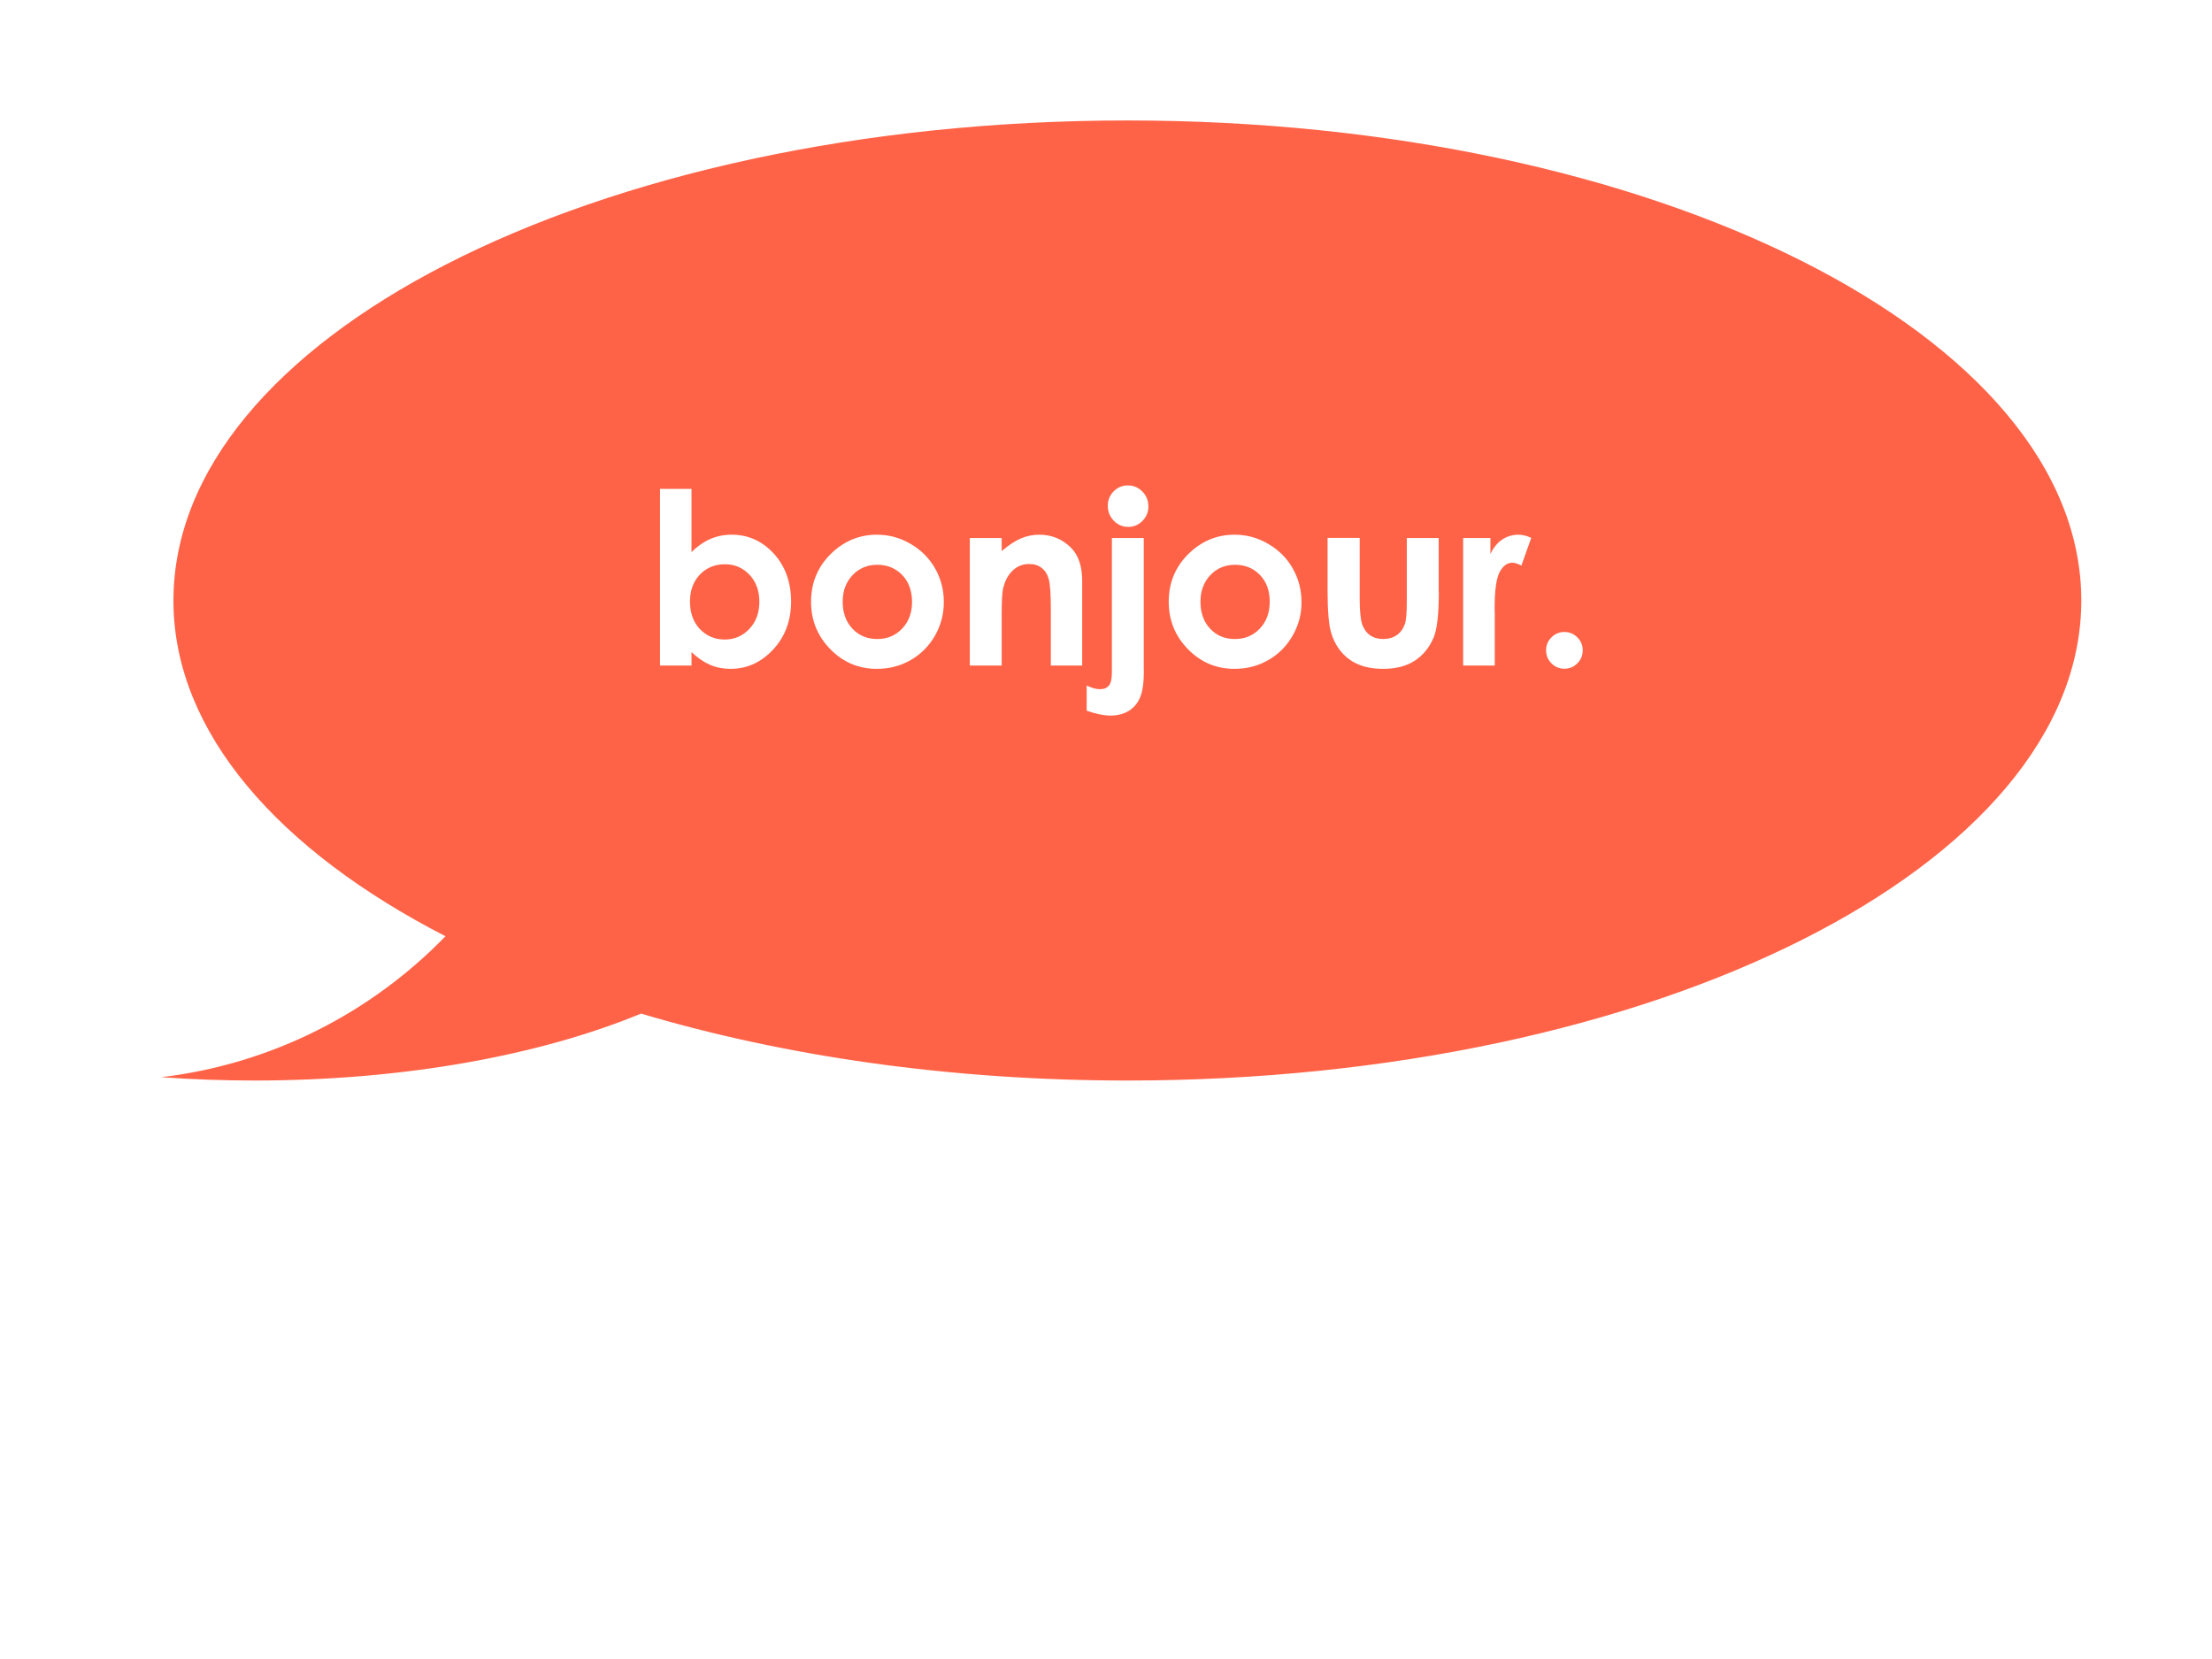 <?xml version="1.0" encoding="utf-8"?>
<!-- Generator: Adobe Illustrator 22.0.0, SVG Export Plug-In . SVG Version: 6.00 Build 0)  -->
<svg version="1.1" id="Layer_1" xmlns="http://www.w3.org/2000/svg" xmlns:xlink="http://www.w3.org/1999/xlink" x="0px" y="0px"
	 viewBox="0 0 1728 1296" style="enable-background:new 0 0 1728 1296;" xml:space="preserve">
<style type="text/css">
	.st0{fill:#FF6347;}
</style>
<path class="st0" d="M984.2,449.3c-5.1-5.4-11.6-8-19.4-8c-7.7,0-14.2,2.7-19.3,8.1c-5.1,5.4-7.7,12.3-7.7,20.7
	c0,8.7,2.5,15.7,7.6,21.1c5.1,5.4,11.5,8,19.3,8c7.8,0,14.3-2.7,19.4-8.1c5.2-5.4,7.8-12.4,7.8-21
	C991.8,461.5,989.3,454.6,984.2,449.3z M984.2,449.3c-5.1-5.4-11.6-8-19.4-8c-7.7,0-14.2,2.7-19.3,8.1c-5.1,5.4-7.7,12.3-7.7,20.7
	c0,8.7,2.5,15.7,7.6,21.1c5.1,5.4,11.5,8,19.3,8c7.8,0,14.3-2.7,19.4-8.1c5.2-5.4,7.8-12.4,7.8-21
	C991.8,461.5,989.3,454.6,984.2,449.3z M704.8,449.3c-5.1-5.4-11.6-8-19.4-8c-7.7,0-14.2,2.7-19.3,8.1c-5.1,5.4-7.7,12.3-7.7,20.7
	c0,8.7,2.5,15.7,7.6,21.1c5.1,5.4,11.5,8,19.3,8c7.8,0,14.3-2.7,19.4-8.1c5.2-5.4,7.8-12.4,7.8-21
	C712.4,461.5,709.9,454.6,704.8,449.3z M704.8,449.3c-5.1-5.4-11.6-8-19.4-8c-7.7,0-14.2,2.7-19.3,8.1c-5.1,5.4-7.7,12.3-7.7,20.7
	c0,8.7,2.5,15.7,7.6,21.1c5.1,5.4,11.5,8,19.3,8c7.8,0,14.3-2.7,19.4-8.1c5.2-5.4,7.8-12.4,7.8-21
	C712.4,461.5,709.9,454.6,704.8,449.3z M585.5,449c-5.1-5.4-11.5-8.2-19.3-8.2c-7.8,0-14.3,2.7-19.5,8.1c-5.1,5.4-7.7,12.4-7.7,21
	c0,8.9,2.6,16,7.7,21.5c5.2,5.4,11.7,8.2,19.5,8.2c7.6,0,14-2.8,19.2-8.3c5.2-5.5,7.8-12.6,7.8-21.2
	C593.2,461.4,590.6,454.4,585.5,449z M585.5,449c-5.1-5.4-11.5-8.2-19.3-8.2c-7.8,0-14.3,2.7-19.5,8.1c-5.1,5.4-7.7,12.4-7.7,21
	c0,8.9,2.6,16,7.7,21.5c5.2,5.4,11.7,8.2,19.5,8.2c7.6,0,14-2.8,19.2-8.3c5.2-5.5,7.8-12.6,7.8-21.2
	C593.2,461.4,590.6,454.4,585.5,449z M984.2,449.3c-5.1-5.4-11.6-8-19.4-8c-7.7,0-14.2,2.7-19.3,8.1c-5.1,5.4-7.7,12.3-7.7,20.7
	c0,8.7,2.5,15.7,7.6,21.1c5.1,5.4,11.5,8,19.3,8c7.8,0,14.3-2.7,19.4-8.1c5.2-5.4,7.8-12.4,7.8-21
	C991.8,461.5,989.3,454.6,984.2,449.3z M984.2,449.3c-5.1-5.4-11.6-8-19.4-8c-7.7,0-14.2,2.7-19.3,8.1c-5.1,5.4-7.7,12.3-7.7,20.7
	c0,8.7,2.5,15.7,7.6,21.1c5.1,5.4,11.5,8,19.3,8c7.8,0,14.3-2.7,19.4-8.1c5.2-5.4,7.8-12.4,7.8-21
	C991.8,461.5,989.3,454.6,984.2,449.3z M984.2,449.3c-5.1-5.4-11.6-8-19.4-8c-7.7,0-14.2,2.7-19.3,8.1c-5.1,5.4-7.7,12.3-7.7,20.7
	c0,8.7,2.5,15.7,7.6,21.1c5.1,5.4,11.5,8,19.3,8c7.8,0,14.3-2.7,19.4-8.1c5.2-5.4,7.8-12.4,7.8-21
	C991.8,461.5,989.3,454.6,984.2,449.3z M984.2,449.3c-5.1-5.4-11.6-8-19.4-8c-7.7,0-14.2,2.7-19.3,8.1c-5.1,5.4-7.7,12.3-7.7,20.7
	c0,8.7,2.5,15.7,7.6,21.1c5.1,5.4,11.5,8,19.3,8c7.8,0,14.3-2.7,19.4-8.1c5.2-5.4,7.8-12.4,7.8-21
	C991.8,461.5,989.3,454.6,984.2,449.3z M704.8,449.3c-5.1-5.4-11.6-8-19.4-8c-7.7,0-14.2,2.7-19.3,8.1c-5.1,5.4-7.7,12.3-7.7,20.7
	c0,8.7,2.5,15.7,7.6,21.1c5.1,5.4,11.5,8,19.3,8c7.8,0,14.3-2.7,19.4-8.1c5.2-5.4,7.8-12.4,7.8-21
	C712.4,461.5,709.9,454.6,704.8,449.3z M984.2,449.3c-5.1-5.4-11.6-8-19.4-8c-7.7,0-14.2,2.7-19.3,8.1c-5.1,5.4-7.7,12.3-7.7,20.7
	c0,8.7,2.5,15.7,7.6,21.1c5.1,5.4,11.5,8,19.3,8c7.8,0,14.3-2.7,19.4-8.1c5.2-5.4,7.8-12.4,7.8-21
	C991.8,461.5,989.3,454.6,984.2,449.3z M984.2,449.3c-5.1-5.4-11.6-8-19.4-8c-7.7,0-14.2,2.7-19.3,8.1c-5.1,5.4-7.7,12.3-7.7,20.7
	c0,8.7,2.5,15.7,7.6,21.1c5.1,5.4,11.5,8,19.3,8c7.8,0,14.3-2.7,19.4-8.1c5.2-5.4,7.8-12.4,7.8-21
	C991.8,461.5,989.3,454.6,984.2,449.3z M704.8,449.3c-5.1-5.4-11.6-8-19.4-8c-7.7,0-14.2,2.7-19.3,8.1c-5.1,5.4-7.7,12.3-7.7,20.7
	c0,8.7,2.5,15.7,7.6,21.1c5.1,5.4,11.5,8,19.3,8c7.8,0,14.3-2.7,19.4-8.1c5.2-5.4,7.8-12.4,7.8-21
	C712.4,461.5,709.9,454.6,704.8,449.3z M880.7,94.1c-208.7,0-397.4,43.2-532.7,112.7c-131.5,67.6-212.5,160.2-212.5,262.3
	c0,0.7,0,1.3,0,2c1,101.3,81.9,193.1,212.5,260.3c-57.9,59.6-135.4,99.8-222.1,110.1c23.7,1.7,48.1,2.6,72.9,2.6
	c117.3,0,223.7-19.9,302-52.3C612.1,825,742,844.1,880.7,844.1c411.5,0,745.2-167.9,745.2-375S1292.3,94.1,880.7,94.1z M603.9,507.5
	c-9.4,10-20.4,15-33.2,15c-5.7,0-11-1-15.9-3.1c-4.9-2.1-9.8-5.4-14.6-10v10.5h-24.6v-138h24.6v49.4c4.5-4.5,9.4-7.9,14.6-10.2
	c5.2-2.3,10.8-3.4,16.7-3.4c12.9,0,23.9,4.9,32.9,14.7c9,9.8,13.6,22.4,13.6,37.8C617.9,485.1,613.2,497.5,603.9,507.5z
	 M730.5,496.4c-4.7,8.2-11,14.6-19,19.2c-8,4.6-16.8,6.9-26.5,6.9c-14.2,0-26.3-5.1-36.3-15.3c-10-10.2-15.1-22.5-15.1-37.1
	c0-15.6,5.7-28.5,17-38.9c9.9-9,21.4-13.5,34.3-13.5c9.4,0,18.1,2.3,26.3,7.1c8.2,4.7,14.6,11.1,19.2,19.1
	c4.6,8.1,6.9,16.8,6.9,26.1C737.4,479.4,735.1,488.2,730.5,496.4z M845.5,519.9h-24.6v-43.6c0-11.9-0.5-19.8-1.6-23.7
	c-1-3.9-2.9-6.9-5.5-8.9c-2.6-2.1-5.9-3.1-9.8-3.1c-5,0-9.4,1.7-12.9,5.1c-3.6,3.4-6.1,8.1-7.5,14.1c-0.7,3.1-1.1,9.8-1.1,20.2v39.9
	h-24.9v-99.6h24.9v10.2c5.6-4.8,10.7-8.1,15.3-10c4.6-1.9,9.3-2.8,14-2.8c9.8,0,18.1,3.4,25,10.3c5.8,5.9,8.6,14.6,8.6,26V519.9z
	 M893.6,523.2c0,9.5-0.9,16.5-2.8,21.2c-1.9,4.7-4.8,8.2-8.8,10.8c-4,2.5-8.8,3.8-14.5,3.8c-5,0-11.1-1.2-18.6-3.8v-19.7
	c3.9,1.9,7.3,2.9,10.3,2.9c3.2,0,5.5-0.9,7.1-2.9c1.6-1.9,2.3-5.4,2.3-10.4V420.3h24.9V523.2z M892.5,406.9
	c-3.1,3.2-6.8,4.7-11.1,4.7c-4.4,0-8.2-1.6-11.3-4.8c-3.1-3.2-4.7-7.1-4.7-11.7c0-4.4,1.5-8.1,4.6-11.3c3.1-3.1,6.8-4.6,11.1-4.6
	c4.4,0,8.2,1.6,11.3,4.8c3.1,3.1,4.7,7,4.7,11.5C897.2,399.9,895.6,403.7,892.5,406.9z M1009.9,496.4c-4.7,8.2-11,14.6-19,19.2
	c-8,4.6-16.8,6.9-26.5,6.9c-14.2,0-26.3-5.1-36.3-15.3c-10-10.2-15.1-22.5-15.1-37.1c0-15.6,5.7-28.5,17-38.9
	c9.9-9,21.4-13.5,34.3-13.5c9.4,0,18.1,2.3,26.3,7.1c8.2,4.7,14.6,11.1,19.2,19.1c4.6,8.1,6.9,16.8,6.9,26.1
	C1016.9,479.4,1014.5,488.2,1009.9,496.4z M1124,462.5c0,17.4-1.4,29.3-4.1,35.7c-3.4,7.8-8.3,13.8-14.8,18
	c-6.5,4.2-14.7,6.3-24.7,6.3c-10.8,0-19.6-2.5-26.3-7.4c-6.7-4.9-11.4-11.7-14.1-20.4c-1.9-6-2.9-17-2.9-33v-41.5h25.1v48
	c0,9.3,0.7,15.8,1.9,19.5c1.3,3.6,3.3,6.5,6.1,8.5c2.8,2,6.3,3,10.4,3c4.1,0,7.6-1,10.5-3c2.9-2,5-4.9,6.4-8.7c1-2.9,1.5-9,1.5-18.4
	v-48.8h24.9V462.5z M1188.5,441.8c-2.9-1.5-5.3-2.2-7.2-2.2c-3.8,0-7.1,2.4-9.7,7.1c-2.6,4.8-4,14.1-4,28.1l0.1,4.8v40.3h-24.7
	v-99.6h21.3v12.5c2.3-4.9,5.4-8.7,9.2-11.3c3.8-2.5,8-3.8,12.6-3.8c3.2,0,6.6,0.8,10.1,2.5L1188.5,441.8z M1232.2,518.2
	c-2.8,2.8-6.1,4.2-10.1,4.2c-3.9,0-7.3-1.4-10.1-4.2c-2.8-2.8-4.2-6.2-4.2-10.2c0-4,1.4-7.3,4.2-10.1c2.8-2.8,6.2-4.2,10.1-4.2
	c3.9,0,7.3,1.4,10.1,4.2c2.8,2.8,4.2,6.1,4.2,10.1C1236.4,512,1235,515.4,1232.2,518.2z M964.8,441.2c-7.7,0-14.2,2.7-19.3,8.1
	c-5.1,5.4-7.7,12.3-7.7,20.7c0,8.7,2.5,15.7,7.6,21.1c5.1,5.4,11.5,8,19.3,8c7.8,0,14.3-2.7,19.4-8.1c5.2-5.4,7.8-12.4,7.8-21
	c0-8.6-2.5-15.5-7.6-20.8C979.2,443.9,972.7,441.2,964.8,441.2z M685.3,441.2c-7.7,0-14.2,2.7-19.3,8.1c-5.1,5.4-7.7,12.3-7.7,20.7
	c0,8.7,2.5,15.7,7.6,21.1c5.1,5.4,11.5,8,19.3,8c7.8,0,14.3-2.7,19.4-8.1c5.2-5.4,7.8-12.4,7.8-21c0-8.6-2.5-15.5-7.6-20.8
	C699.7,443.9,693.2,441.2,685.3,441.2z M566.2,440.8c-7.8,0-14.3,2.7-19.5,8.1c-5.1,5.4-7.7,12.4-7.7,21c0,8.9,2.6,16,7.7,21.5
	c5.2,5.4,11.7,8.2,19.5,8.2c7.6,0,14-2.8,19.2-8.3c5.2-5.5,7.8-12.6,7.8-21.2c0-8.6-2.6-15.6-7.7-21
	C580.4,443.5,574,440.8,566.2,440.8z M984.2,449.3c-5.1-5.4-11.6-8-19.4-8c-7.7,0-14.2,2.7-19.3,8.1c-5.1,5.4-7.7,12.3-7.7,20.7
	c0,8.7,2.5,15.7,7.6,21.1c5.1,5.4,11.5,8,19.3,8c7.8,0,14.3-2.7,19.4-8.1c5.2-5.4,7.8-12.4,7.8-21
	C991.8,461.5,989.3,454.6,984.2,449.3z M984.2,449.3c-5.1-5.4-11.6-8-19.4-8c-7.7,0-14.2,2.7-19.3,8.1c-5.1,5.4-7.7,12.3-7.7,20.7
	c0,8.7,2.5,15.7,7.6,21.1c5.1,5.4,11.5,8,19.3,8c7.8,0,14.3-2.7,19.4-8.1c5.2-5.4,7.8-12.4,7.8-21
	C991.8,461.5,989.3,454.6,984.2,449.3z M984.2,449.3c-5.1-5.4-11.6-8-19.4-8c-7.7,0-14.2,2.7-19.3,8.1c-5.1,5.4-7.7,12.3-7.7,20.7
	c0,8.7,2.5,15.7,7.6,21.1c5.1,5.4,11.5,8,19.3,8c7.8,0,14.3-2.7,19.4-8.1c5.2-5.4,7.8-12.4,7.8-21
	C991.8,461.5,989.3,454.6,984.2,449.3z M984.2,449.3c-5.1-5.4-11.6-8-19.4-8c-7.7,0-14.2,2.7-19.3,8.1c-5.1,5.4-7.7,12.3-7.7,20.7
	c0,8.7,2.5,15.7,7.6,21.1c5.1,5.4,11.5,8,19.3,8c7.8,0,14.3-2.7,19.4-8.1c5.2-5.4,7.8-12.4,7.8-21
	C991.8,461.5,989.3,454.6,984.2,449.3z"/>
</svg>
